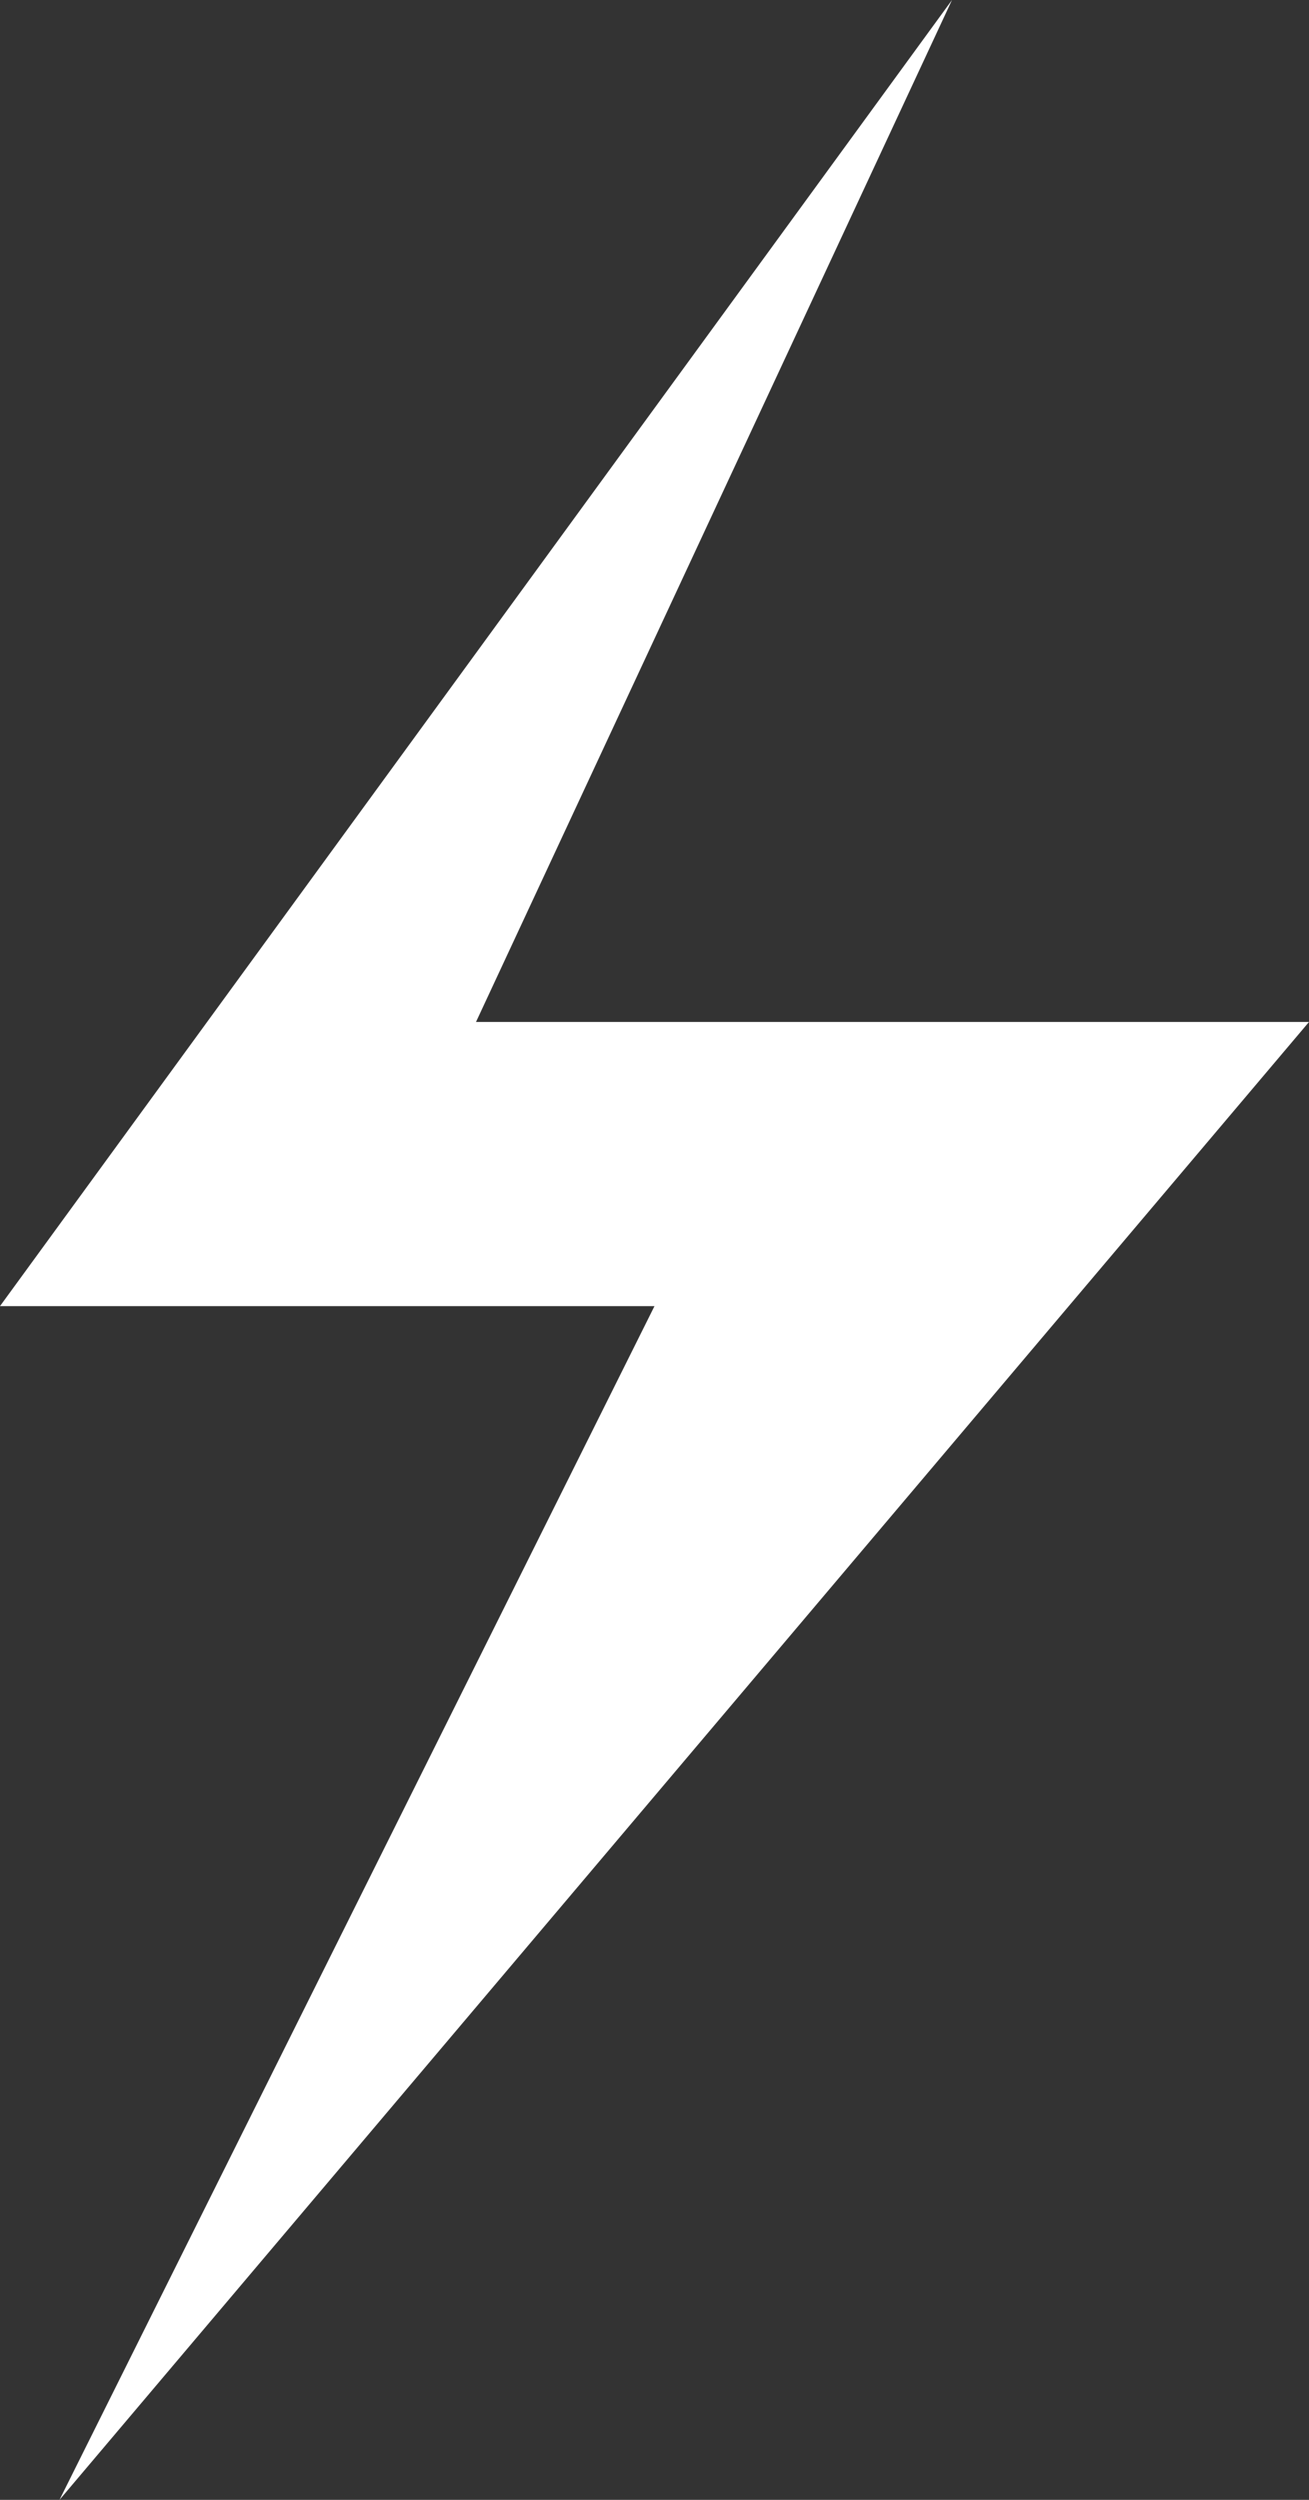 <svg width="11" height="21" viewBox="0 0 11 21" fill="none" xmlns="http://www.w3.org/2000/svg">
<rect x="0" y="0" width="11" height="21" fill="#333333" stroke="none"/>
<path d="M0 10.972L8 0L4 8.585H11L0.5 21L5.5 10.972H0Z" fill="white"/>
</svg>
